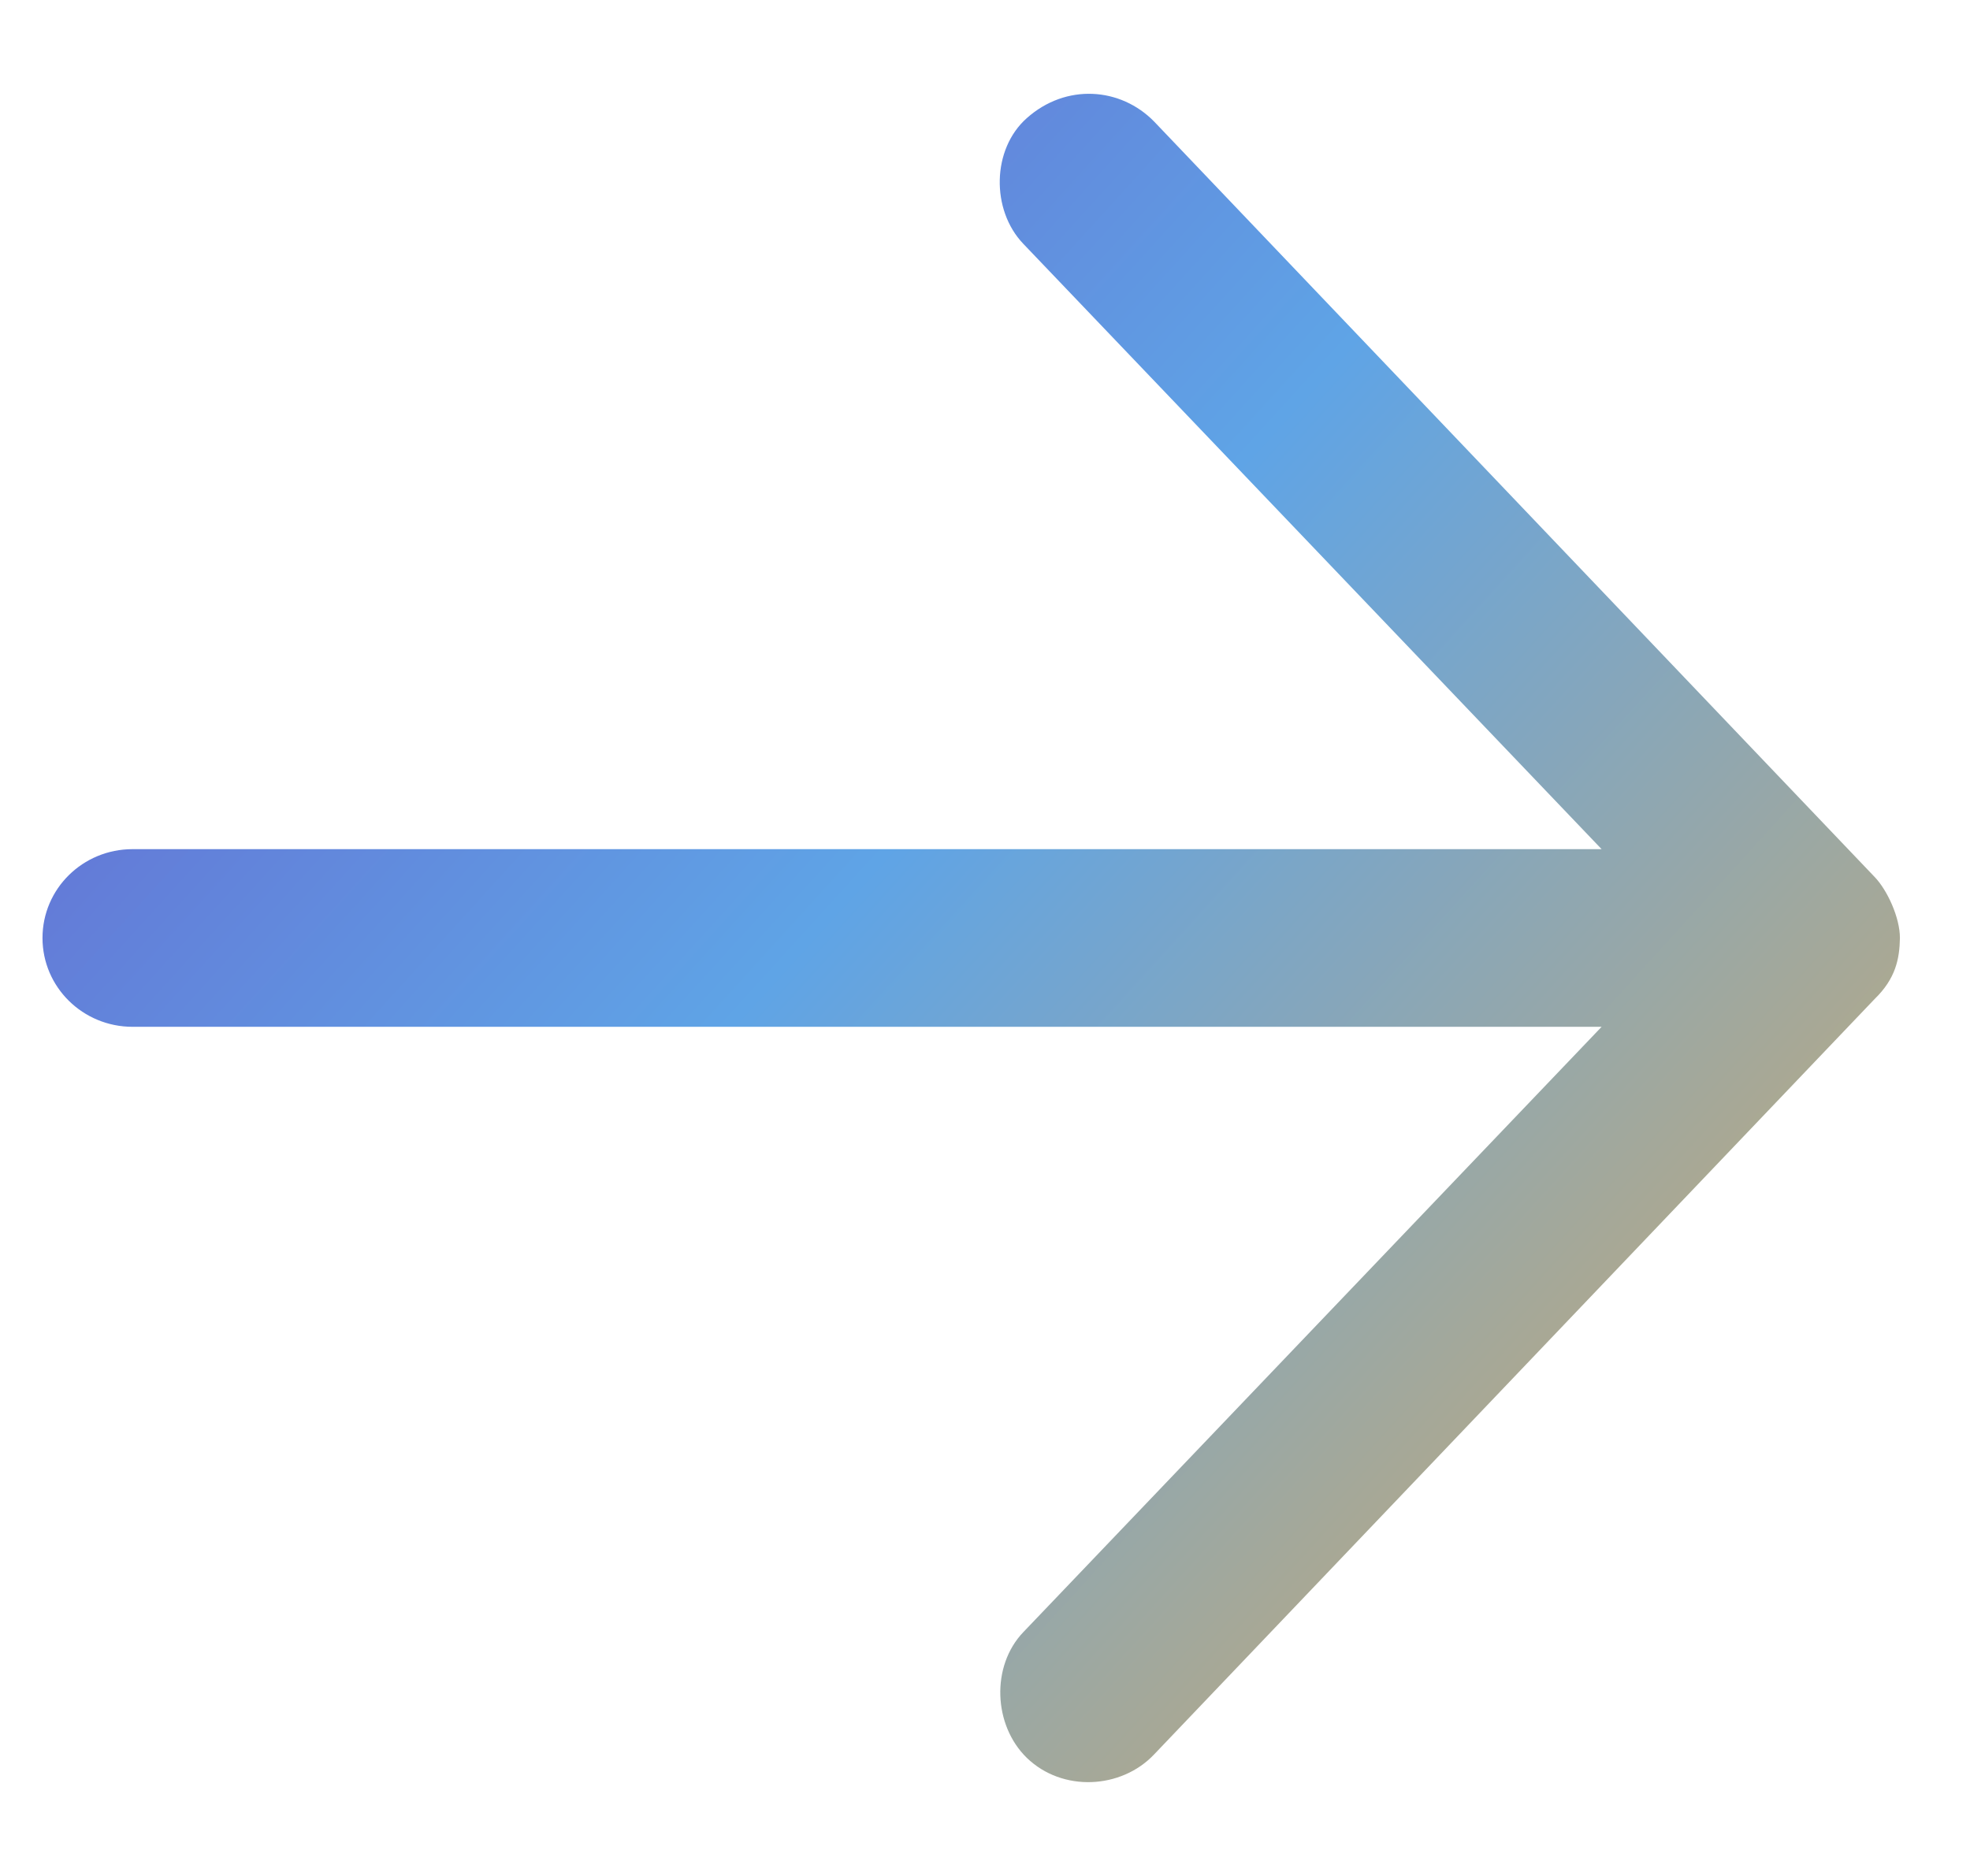<svg width="21" height="20" viewBox="0 0 21 20" fill="none" xmlns="http://www.w3.org/2000/svg">
<g clip-path="url(#clip0_1_101)">
<path fill-rule="evenodd" clip-rule="evenodd" d="M19.983 9.349L12.303 1.296C11.945 0.93 11.364 0.887 10.946 1.259C10.572 1.59 10.563 2.238 10.908 2.599L17.073 9.053H1.413C0.882 9.053 0.453 9.476 0.453 10C0.453 10.524 0.883 10.947 1.413 10.947H17.073L10.908 17.401C10.563 17.762 10.588 18.393 10.946 18.741C11.324 19.107 11.951 19.076 12.303 18.704L19.983 10.651C20.208 10.433 20.249 10.222 20.253 10C20.253 9.782 20.118 9.489 19.983 9.349Z" fill="url(#paint0_linear_1_101)"/>
</g>
<defs>
<linearGradient id="paint0_linear_1_101" x1="0.453" y1="2.562" x2="18.698" y2="19.148" gradientUnits="userSpaceOnUse">
<stop stop-color="#665DCD"/>
<stop offset="0.448" stop-color="#5FA4E6"/>
<stop offset="1" stop-color="#D2AB67"/>
</linearGradient>
<clipPath id="clip0_1_101">
<rect width="20" height="20" fill="white" transform="translate(0.453)"/>
</clipPath>
</defs>
</svg>
